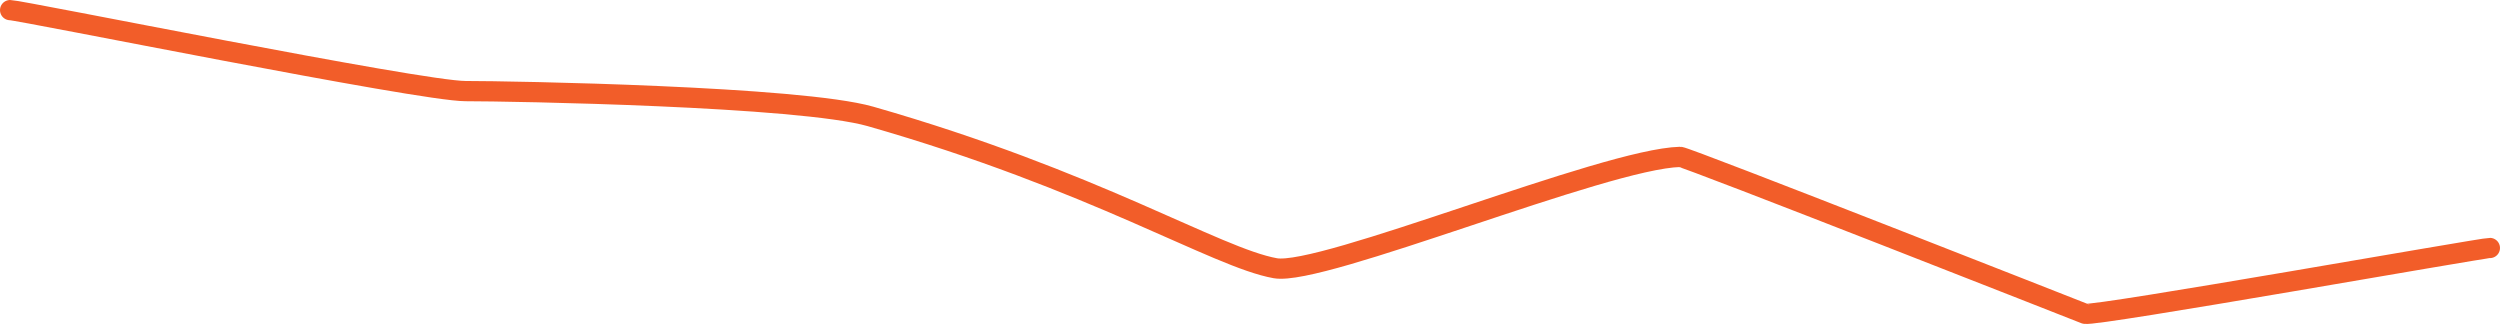 <svg width="238" height="31" viewBox="0 0 238 31" fill="none" xmlns="http://www.w3.org/2000/svg">
<path d="M0.964 0.964C1.927 0.964 39.988 8.673 44.324 8.673C48.66 8.673 76.121 9.154 82.866 11.081C104.203 17.178 115.783 24.531 121.409 25.535C125.834 26.324 152.748 15.114 159.951 14.936C160.514 14.922 198.494 29.871 198.494 29.871C199.384 30.165 236.413 23.575 237.036 23.608" stroke="#F25D29" stroke-width="1.927" stroke-linecap="round" stroke-linejoin="round"/>
</svg>
